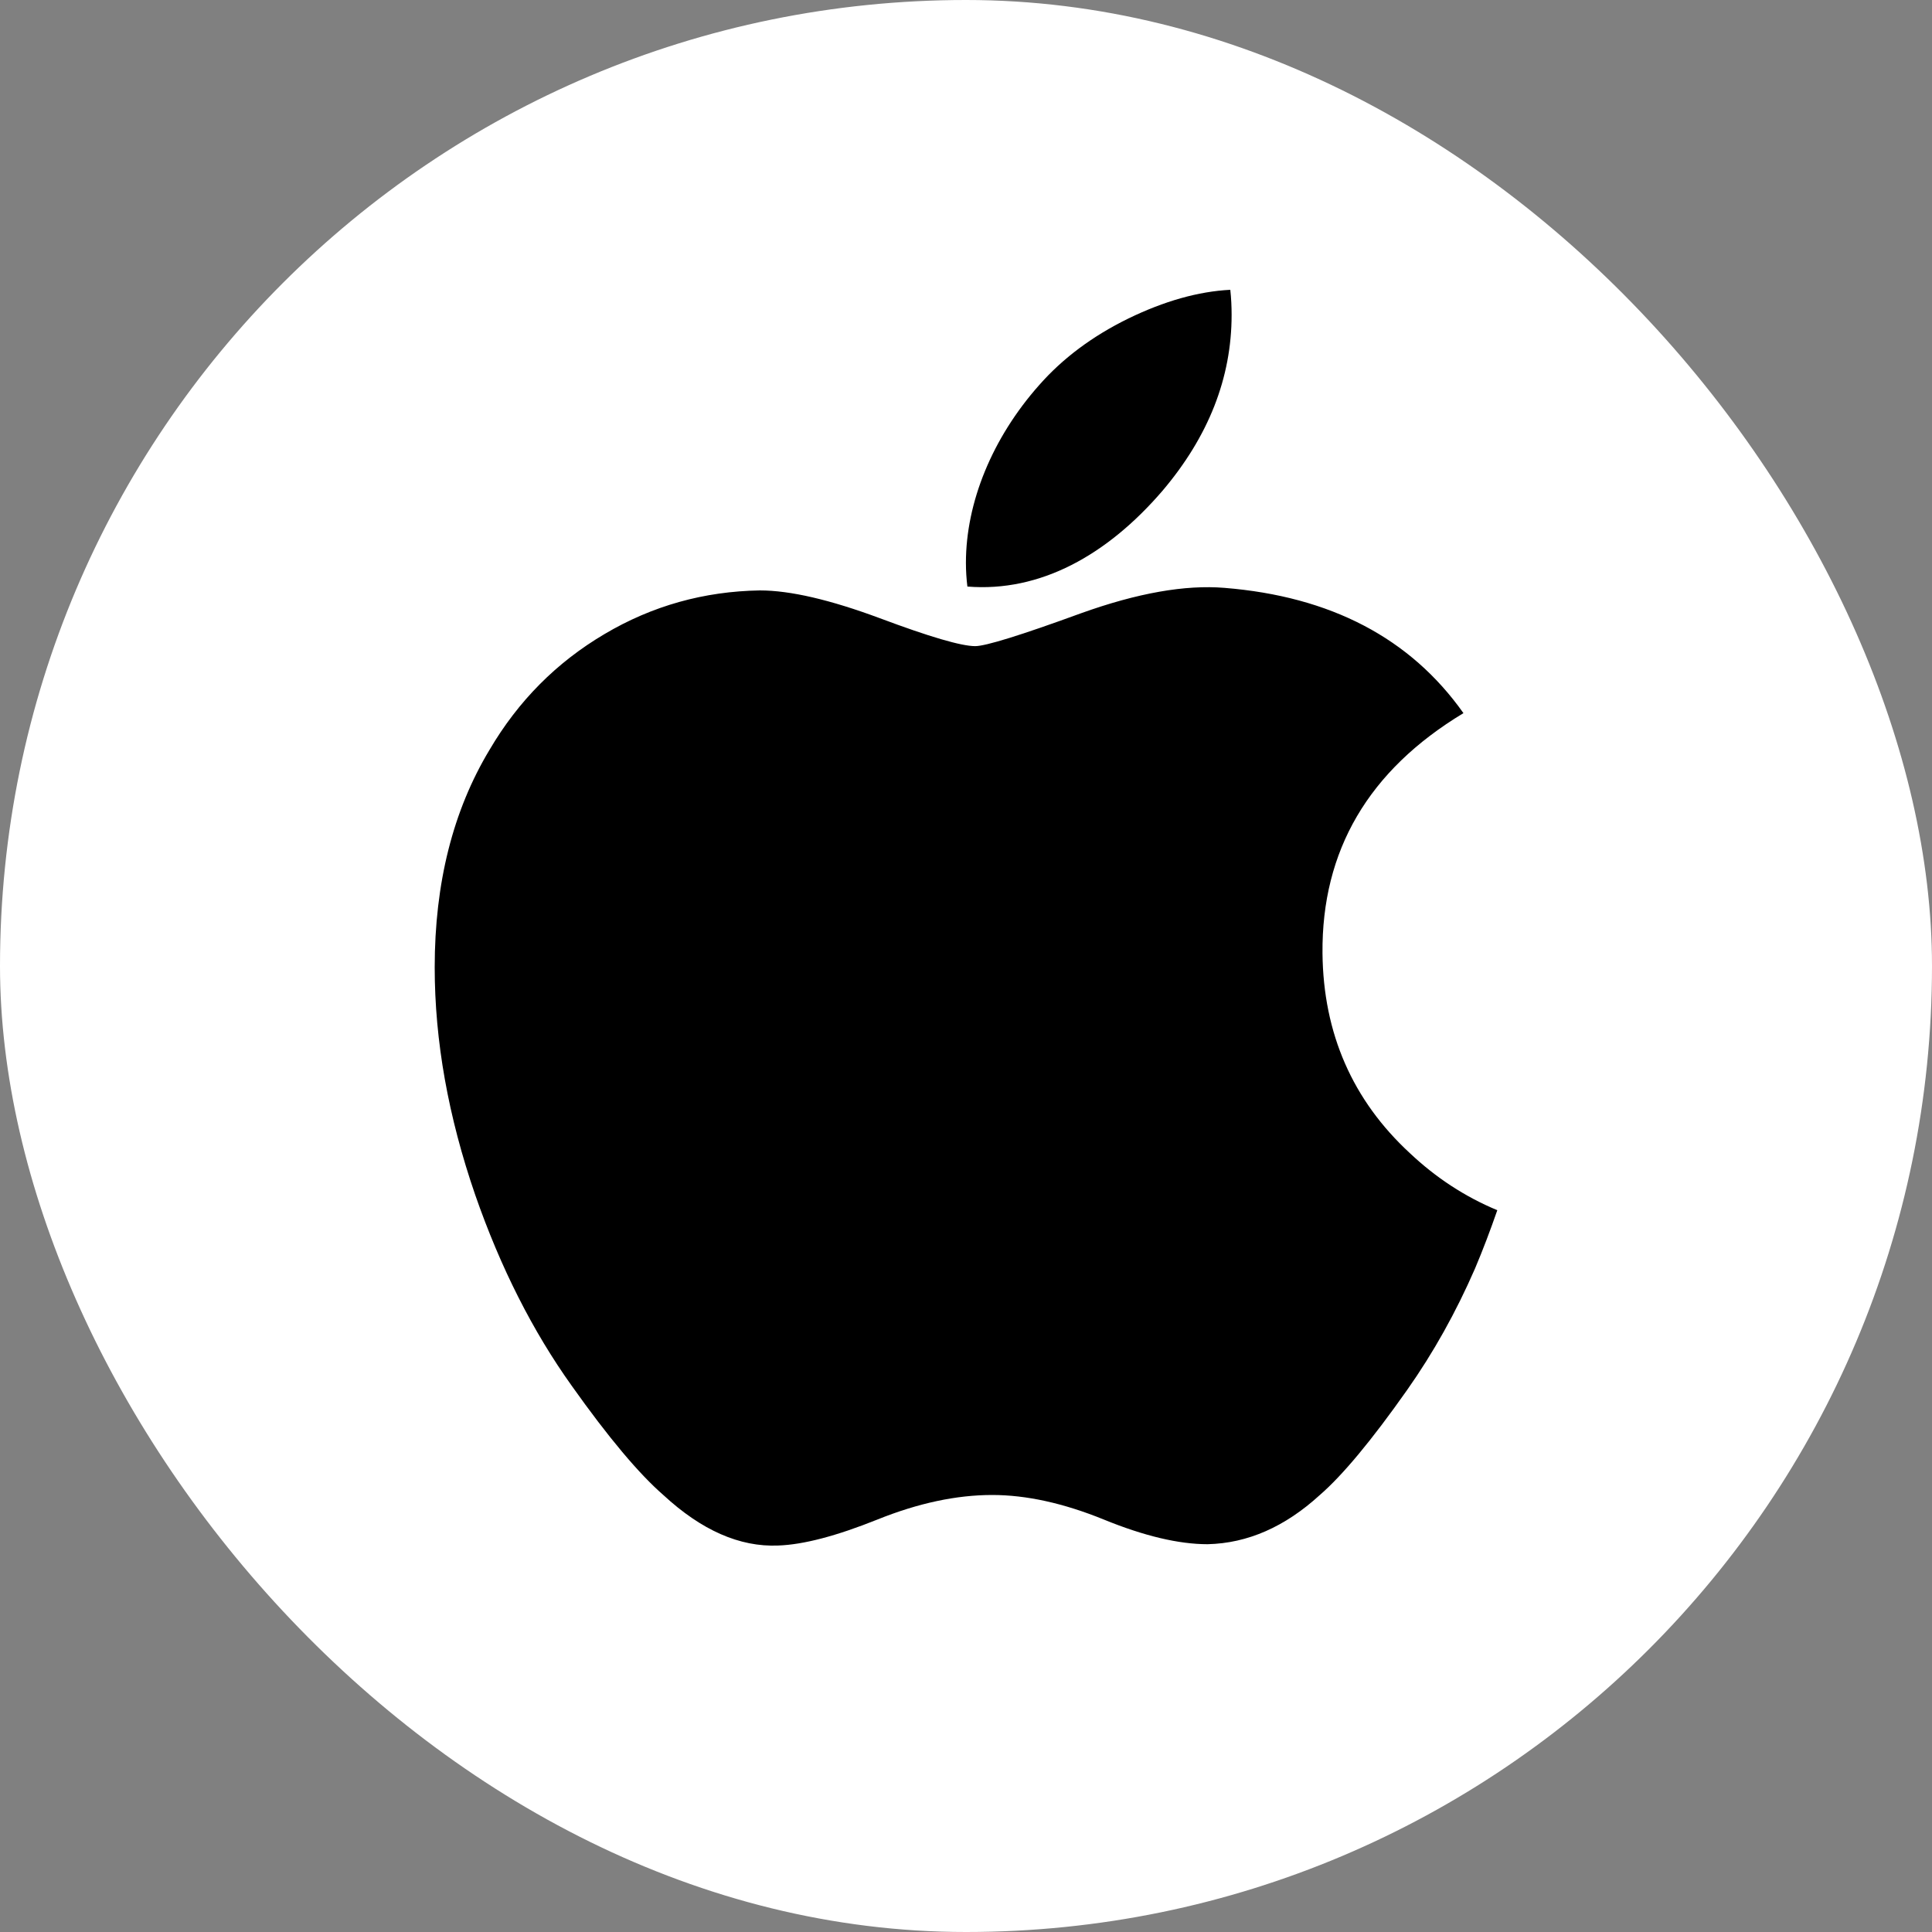 <svg width="25" height="25" viewBox="0 0 25 25" fill="none" xmlns="http://www.w3.org/2000/svg">
<rect x="0" y="0" width="25" height="25" fill="#808080" stroke="none"/>
<rect width="25" height="25" rx="12.5" fill="white"/>
<path d="M19.087 16.414C18.84 16.981 18.548 17.504 18.209 17.985C17.748 18.64 17.37 19.093 17.079 19.345C16.627 19.758 16.144 19.97 15.626 19.982C15.254 19.982 14.805 19.876 14.284 19.663C13.76 19.45 13.279 19.345 12.839 19.345C12.377 19.345 11.882 19.45 11.353 19.663C10.822 19.876 10.395 19.988 10.069 19.999C9.572 20.02 9.077 19.802 8.583 19.345C8.268 19.071 7.873 18.601 7.401 17.936C6.893 17.226 6.477 16.403 6.15 15.464C5.8 14.45 5.625 13.468 5.625 12.517C5.625 11.428 5.861 10.489 6.335 9.702C6.707 9.069 7.202 8.571 7.822 8.205C8.441 7.838 9.111 7.652 9.832 7.64C10.226 7.64 10.743 7.761 11.386 8C12.027 8.24 12.439 8.361 12.619 8.361C12.754 8.361 13.212 8.219 13.987 7.936C14.72 7.673 15.338 7.565 15.845 7.607C17.219 7.718 18.25 8.257 18.937 9.228C17.708 9.969 17.101 11.006 17.113 12.337C17.124 13.374 17.502 14.237 18.244 14.922C18.581 15.24 18.957 15.486 19.375 15.66C19.284 15.922 19.189 16.173 19.087 16.414ZM15.937 4.075C15.937 4.888 15.639 5.647 15.044 6.349C14.327 7.184 13.459 7.666 12.518 7.59C12.506 7.493 12.499 7.39 12.499 7.282C12.499 6.502 12.84 5.667 13.446 4.984C13.749 4.639 14.133 4.351 14.6 4.122C15.065 3.896 15.506 3.771 15.92 3.75C15.932 3.859 15.937 3.967 15.937 4.075V4.075Z" fill="black"/>
</svg>
